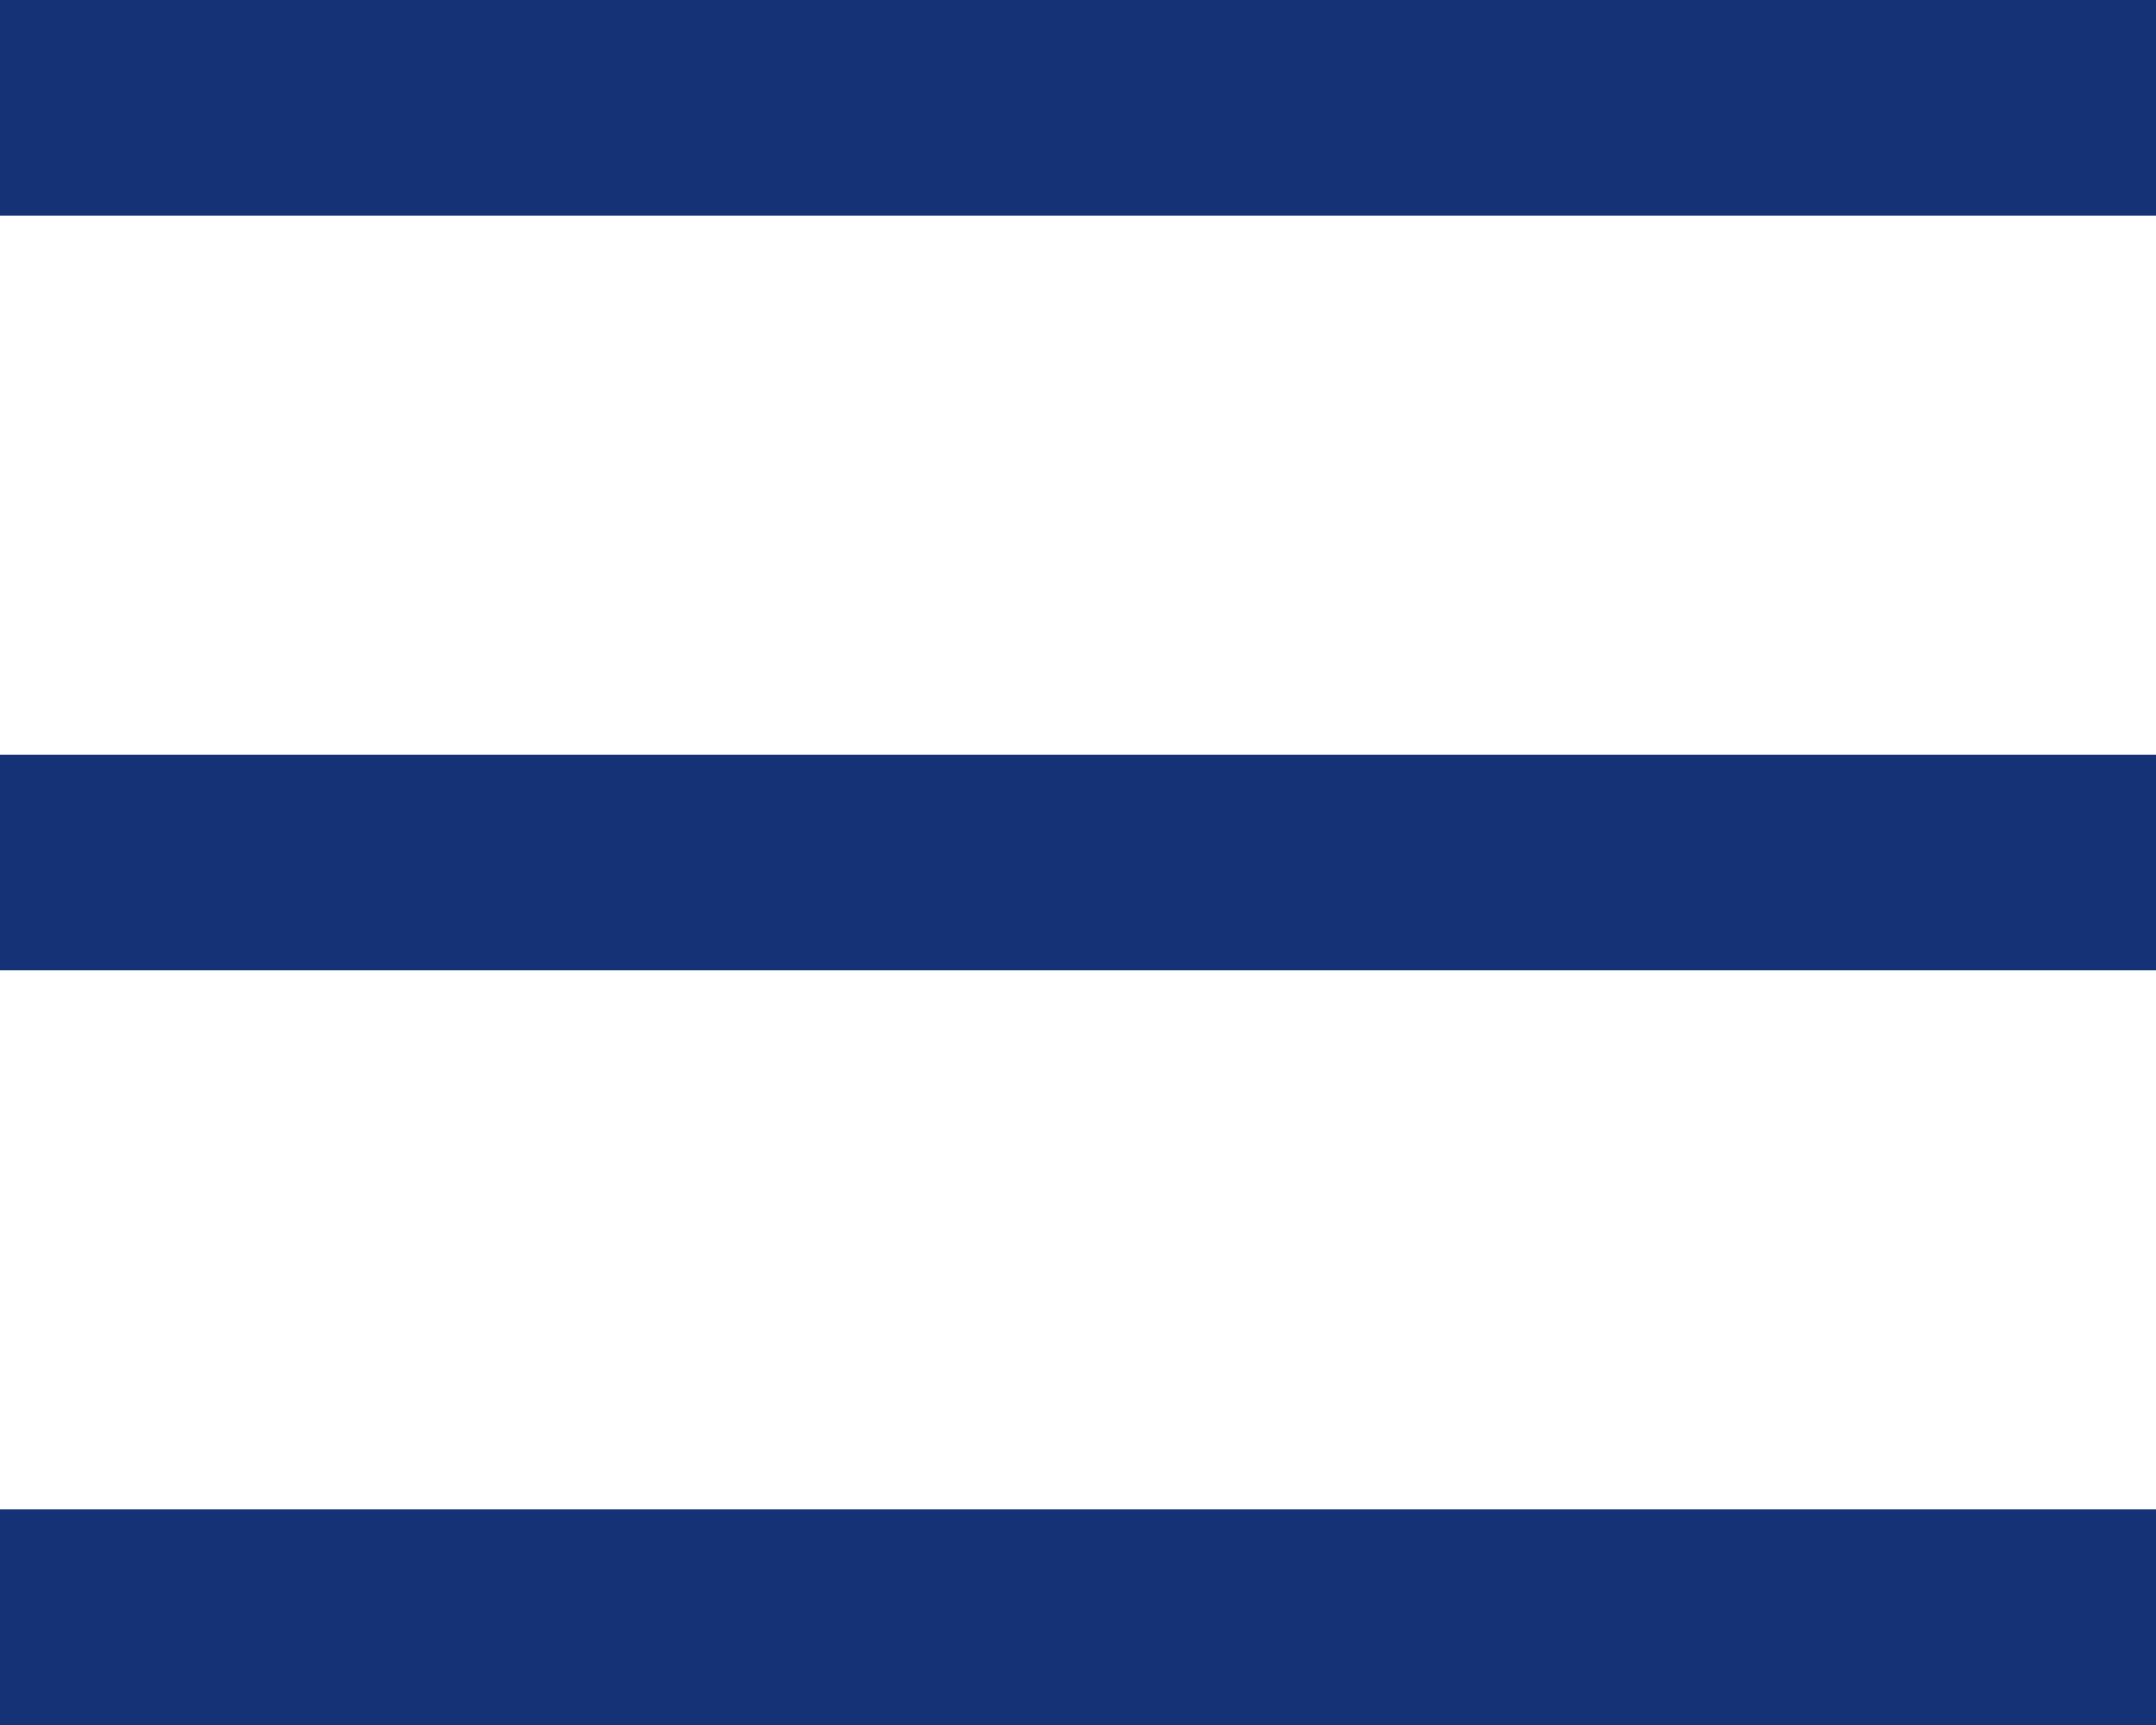 <?xml version="1.0" encoding="UTF-8"?>
<svg width="20px" height="16px" viewBox="0 0 20 16" version="1.1" xmlns="http://www.w3.org/2000/svg" xmlns:xlink="http://www.w3.org/1999/xlink">
    <!-- Generator: Sketch 63.1 (92452) - https://sketch.com -->
    <title>MENU</title>
    <desc>Created with Sketch.</desc>
    <g id="Mobile" stroke="none" stroke-width="1" fill="none" fill-rule="evenodd">
        <g id="Brand_Hub_Overview_Mobile" transform="translate(-15, -17)" fill="#143275">
            <g id="TOP">
                <g id="MENU" transform="translate(15, 17)">
                    <rect id="Rectangle" x="0" y="0" width="20" height="2"></rect>
                    <rect id="Rectangle-Copy" x="0" y="7" width="20" height="2"></rect>
                    <rect id="Rectangle-Copy-3" x="0" y="14" width="20" height="2"></rect>
                </g>
            </g>
        </g>
    </g>
</svg>